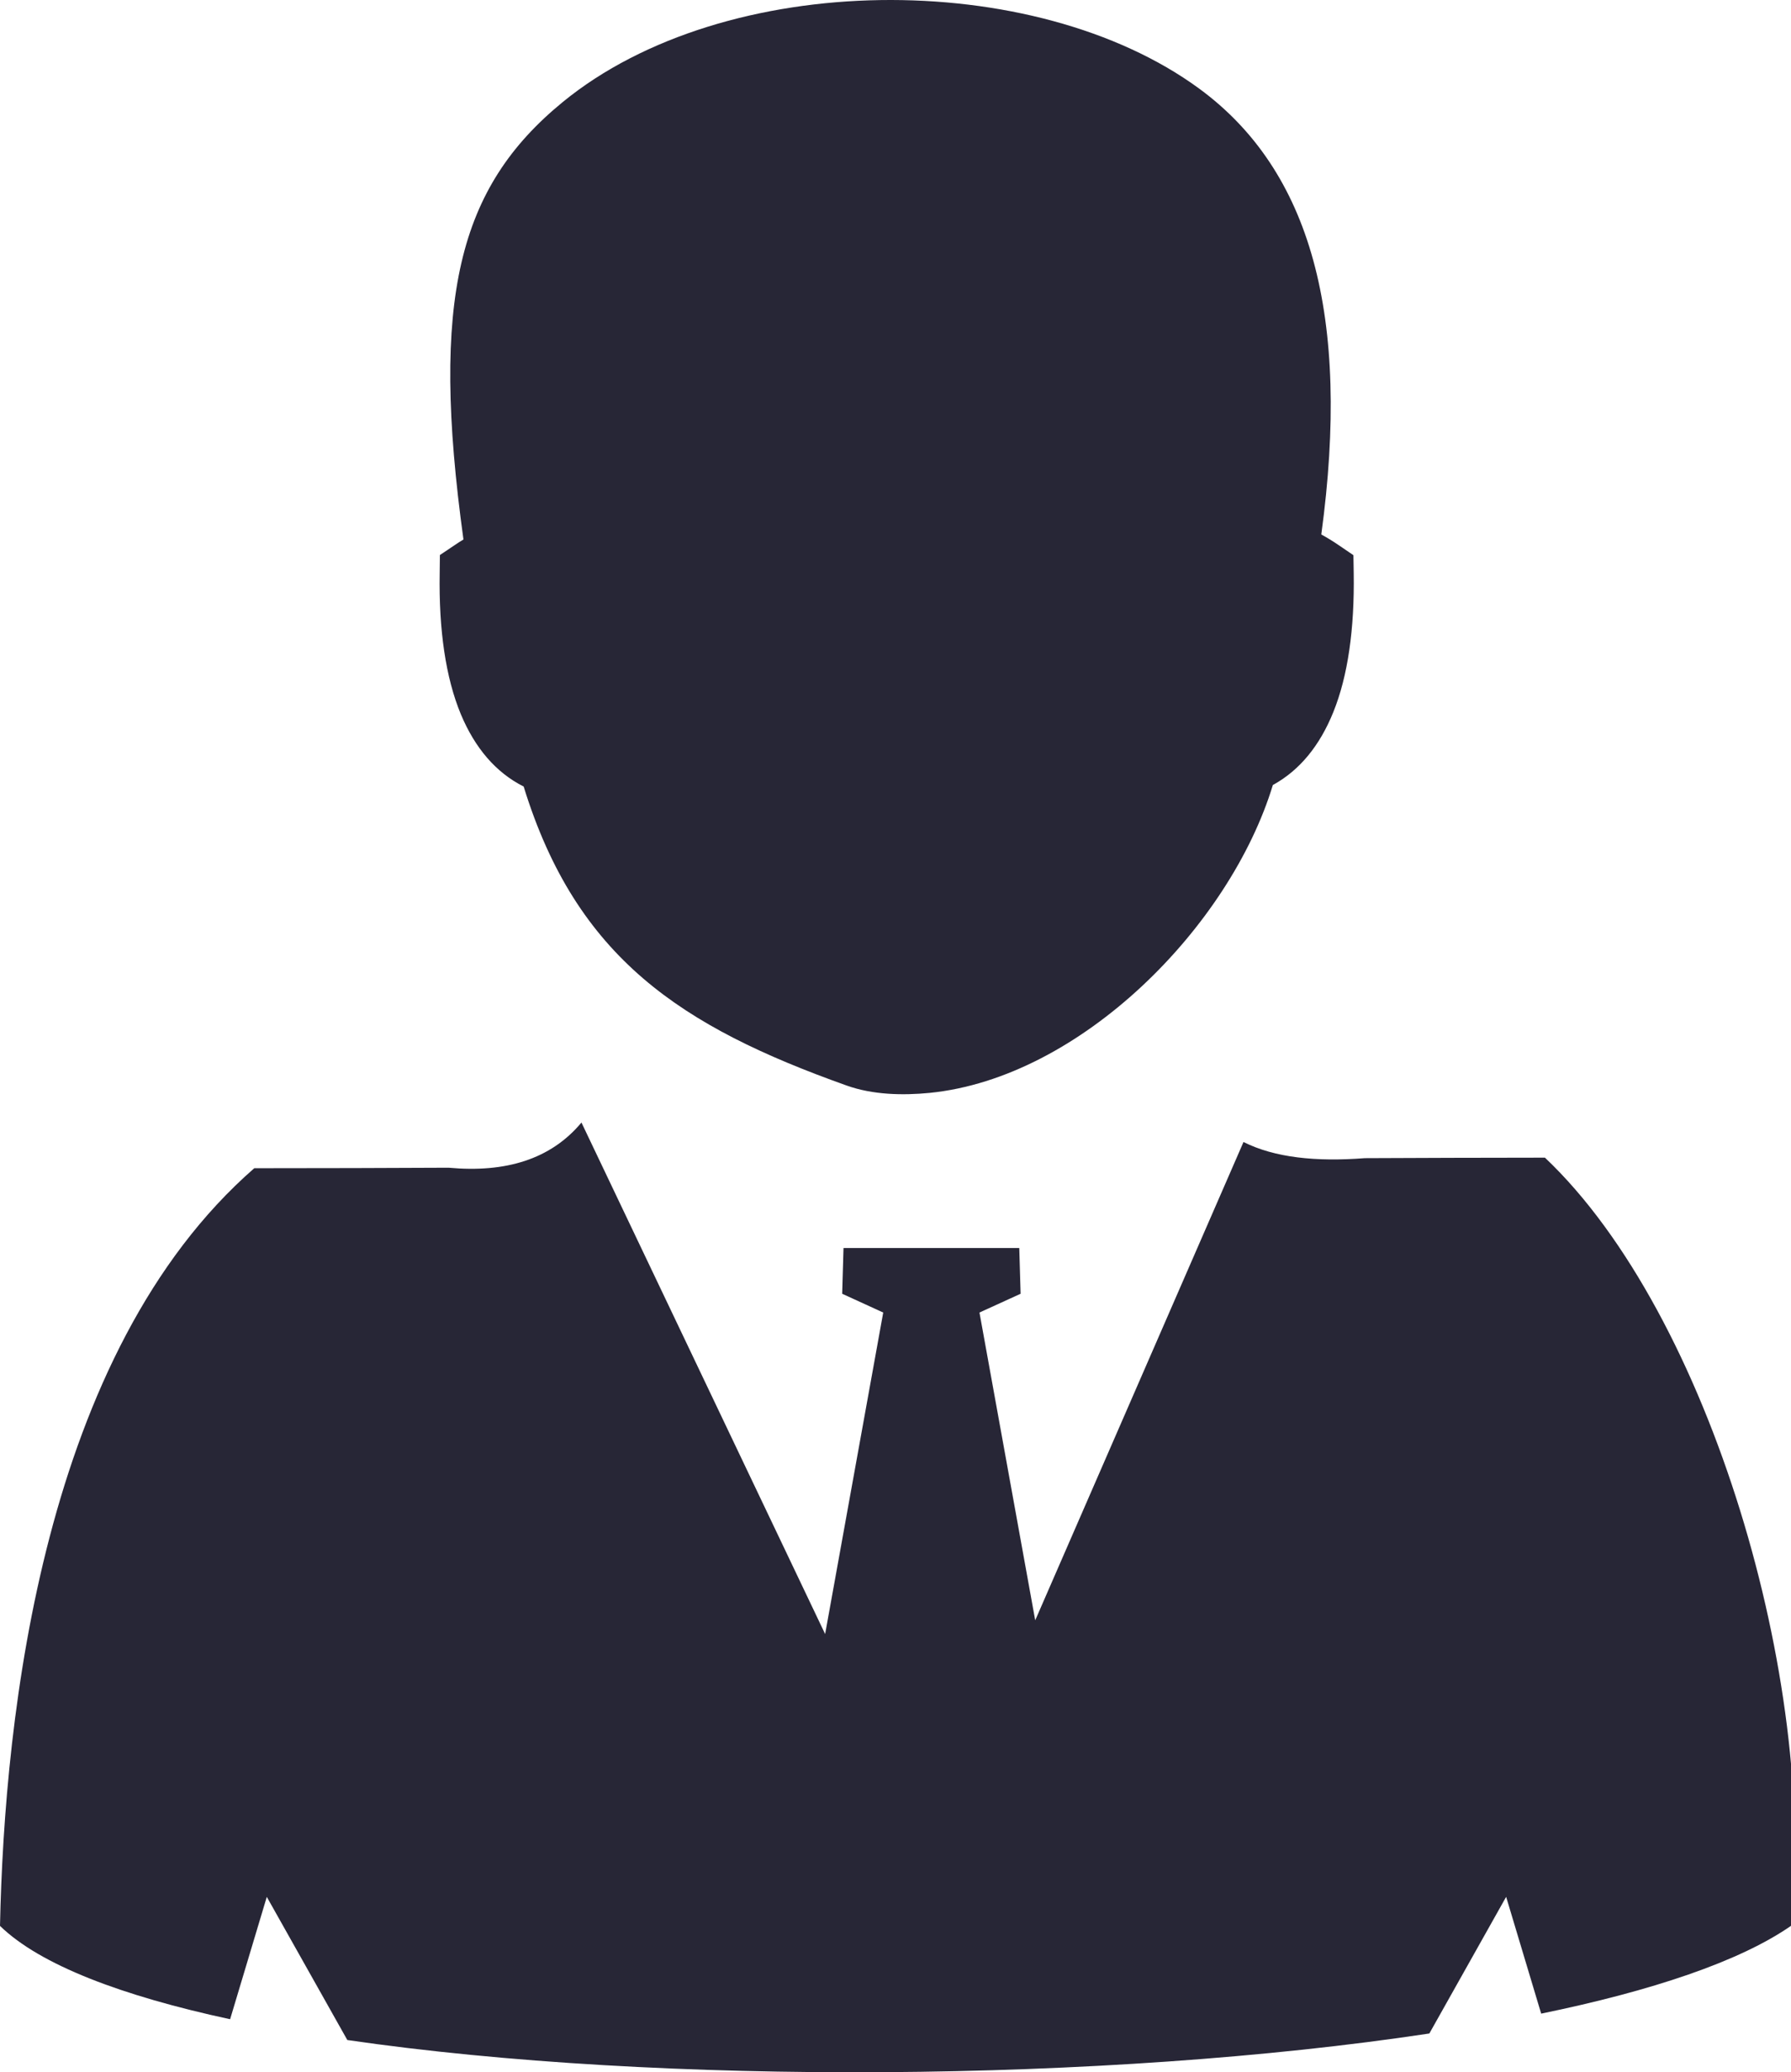 <?xml version="1.0" encoding="utf-8"?>
<!-- Generator: Adobe Illustrator 15.0.0, SVG Export Plug-In . SVG Version: 6.00 Build 0)  -->
<!DOCTYPE svg PUBLIC "-//W3C//DTD SVG 1.1//EN" "http://www.w3.org/Graphics/SVG/1.1/DTD/svg11.dtd">
<svg version="1.1" xmlns="http://www.w3.org/2000/svg" xmlns:xlink="http://www.w3.org/1999/xlink" x="0px" y="0px" width="49.89px"
	 height="57.722px" viewBox="0 0 49.89 57.722" enable-background="new 0 0 49.89 57.722" xml:space="preserve">
<g id="图层_1">
	<g>
		<path fill="#272636" d="M7.083,32.539c1.937,0,3.729-0.006,5.413-0.014c1.583,0.146,2.842-0.229,3.701-1.258l6.788,14.247
			l1.618-8.955l-1.143-0.523l0.037-1.274h4.896l0.037,1.274l-1.146,0.523l1.553,8.572l5.802-13.322c0.87,0.437,2.02,0.555,3.38,0.45
			c1.568-0.006,3.231-0.014,5.017-0.014c4.62,4.373,7.585,14.676,6.855,21.396c-1.427,0.992-3.88,1.813-6.96,2.446l-0.976-3.253
			l-2.139,3.806c-8.996,1.36-21.418,1.453-30.141,0.182l-2.243-3.987L6.41,56.243C3.402,55.595,1.116,54.731,0,53.643
			C0.124,47.743,1.21,37.663,7.083,32.539 M14.587,21.908c-0.777-0.391-1.357-1.075-1.75-2.014c-0.422-1.017-0.616-2.35-0.589-3.932
			l0.006-0.502l0.417-0.28c0.08-0.053,0.159-0.107,0.239-0.153c-0.923-6.695-0.149-9.798,2.765-12.184
			c4.531-3.71,13.136-3.74,17.728-0.376c3.113,2.282,4.23,6.337,3.403,12.42c0.162,0.089,0.321,0.186,0.478,0.293l0.417,0.284
			l0.008,0.498c0.024,1.554-0.161,2.866-0.568,3.872c-0.376,0.932-0.935,1.622-1.684,2.031c-1.198,3.937-5.349,8.156-9.562,8.576
			c-0.738,0.072-1.581,0.058-2.317-0.207C18.987,28.597,16.062,26.693,14.587,21.908"/>
	</g>
</g>
</svg>
